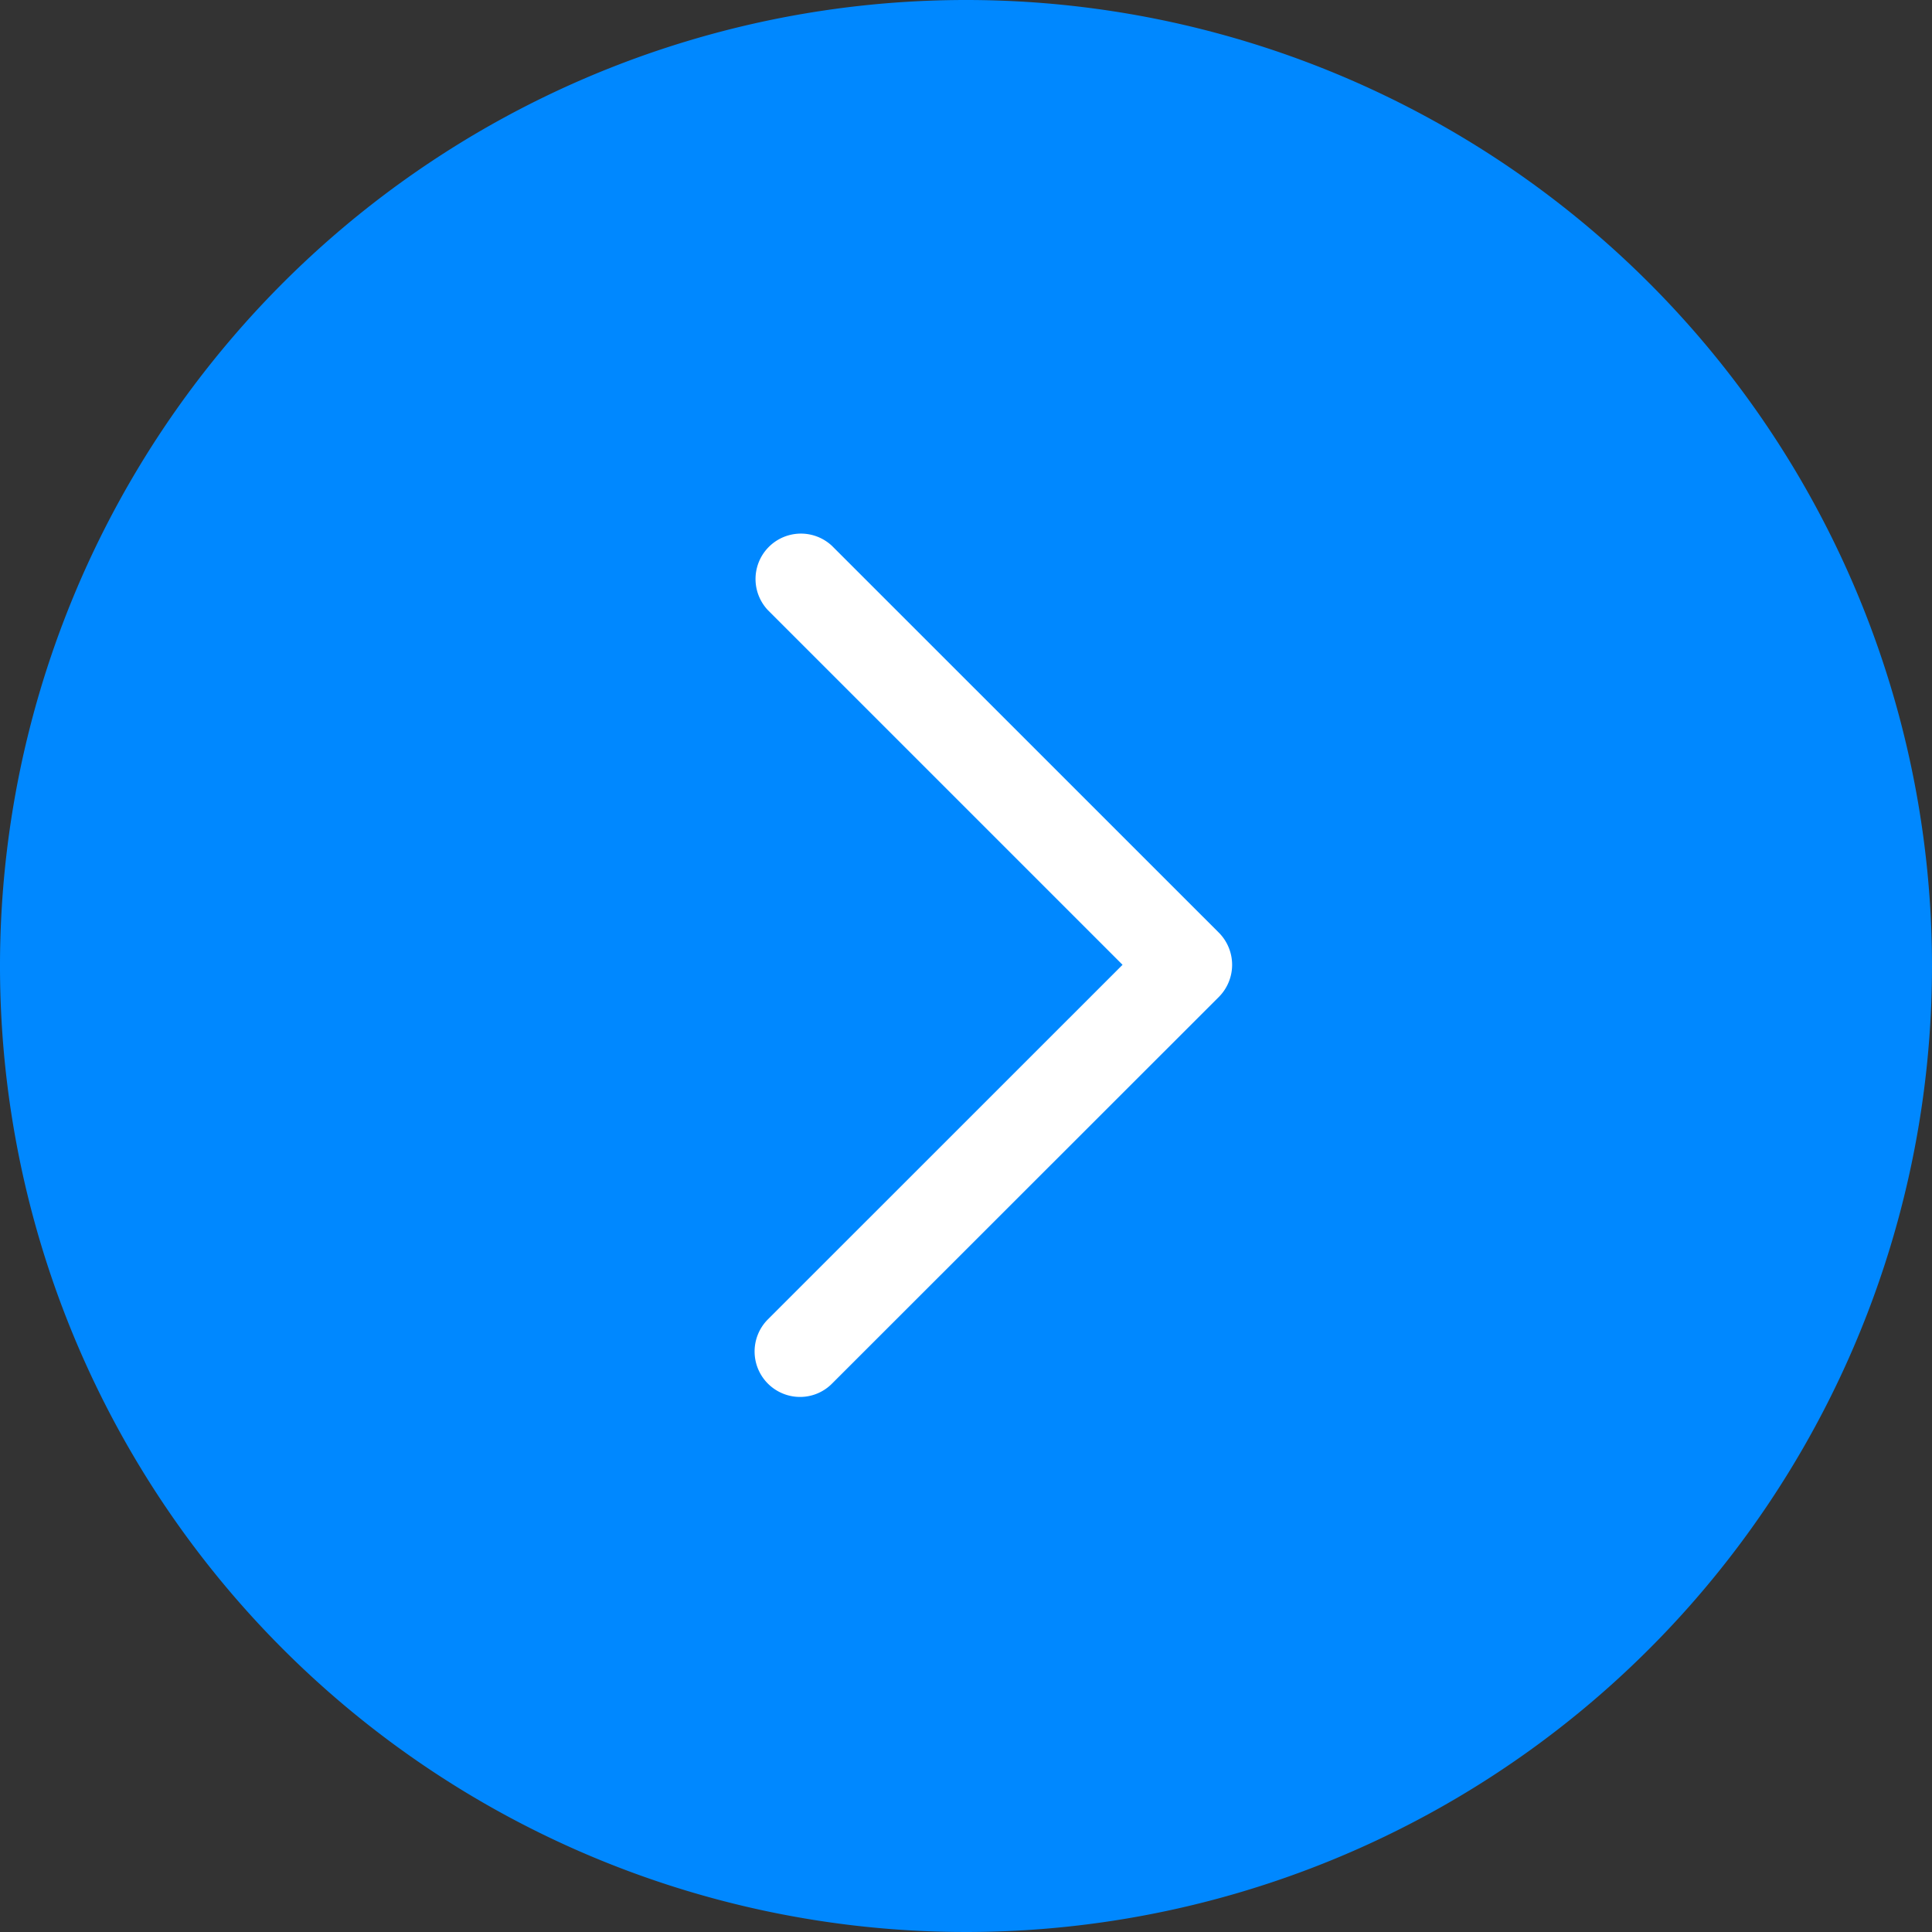 <svg xmlns="http://www.w3.org/2000/svg" width="43.528" height="43.528" viewBox="0 0 43.528 43.528">
  <rect x="0" y="0" width="43.528" height="43.528" fill="#333333" stroke="none"/>
  <g id="right-blue" transform="translate(-0.001 -0.002)">
    <path id="Path_5222" data-name="Path 5222" d="M1186.21,483.6a21.764,21.764,0,1,1-21.765-21.765A21.764,21.764,0,0,1,1186.21,483.6Z" transform="translate(-1142.681 -461.833)" fill="#08f"/>
    <g id="Group_1613" data-name="Group 1613" transform="translate(16.004 12)">
      <path id="Path_4402" data-name="Path 4402" d="M1153.57,489.047a1.024,1.024,0,0,1-.724-1.746l7.992-7.99-7.992-7.992a1.023,1.023,0,0,1,1.446-1.446l8.716,8.714a1.027,1.027,0,0,1,0,1.448l-8.716,8.712a1.012,1.012,0,0,1-.722.3Z" transform="translate(-1151.55 -469.572)" fill="#fff"/>
    </g>
  </g>
</svg>
